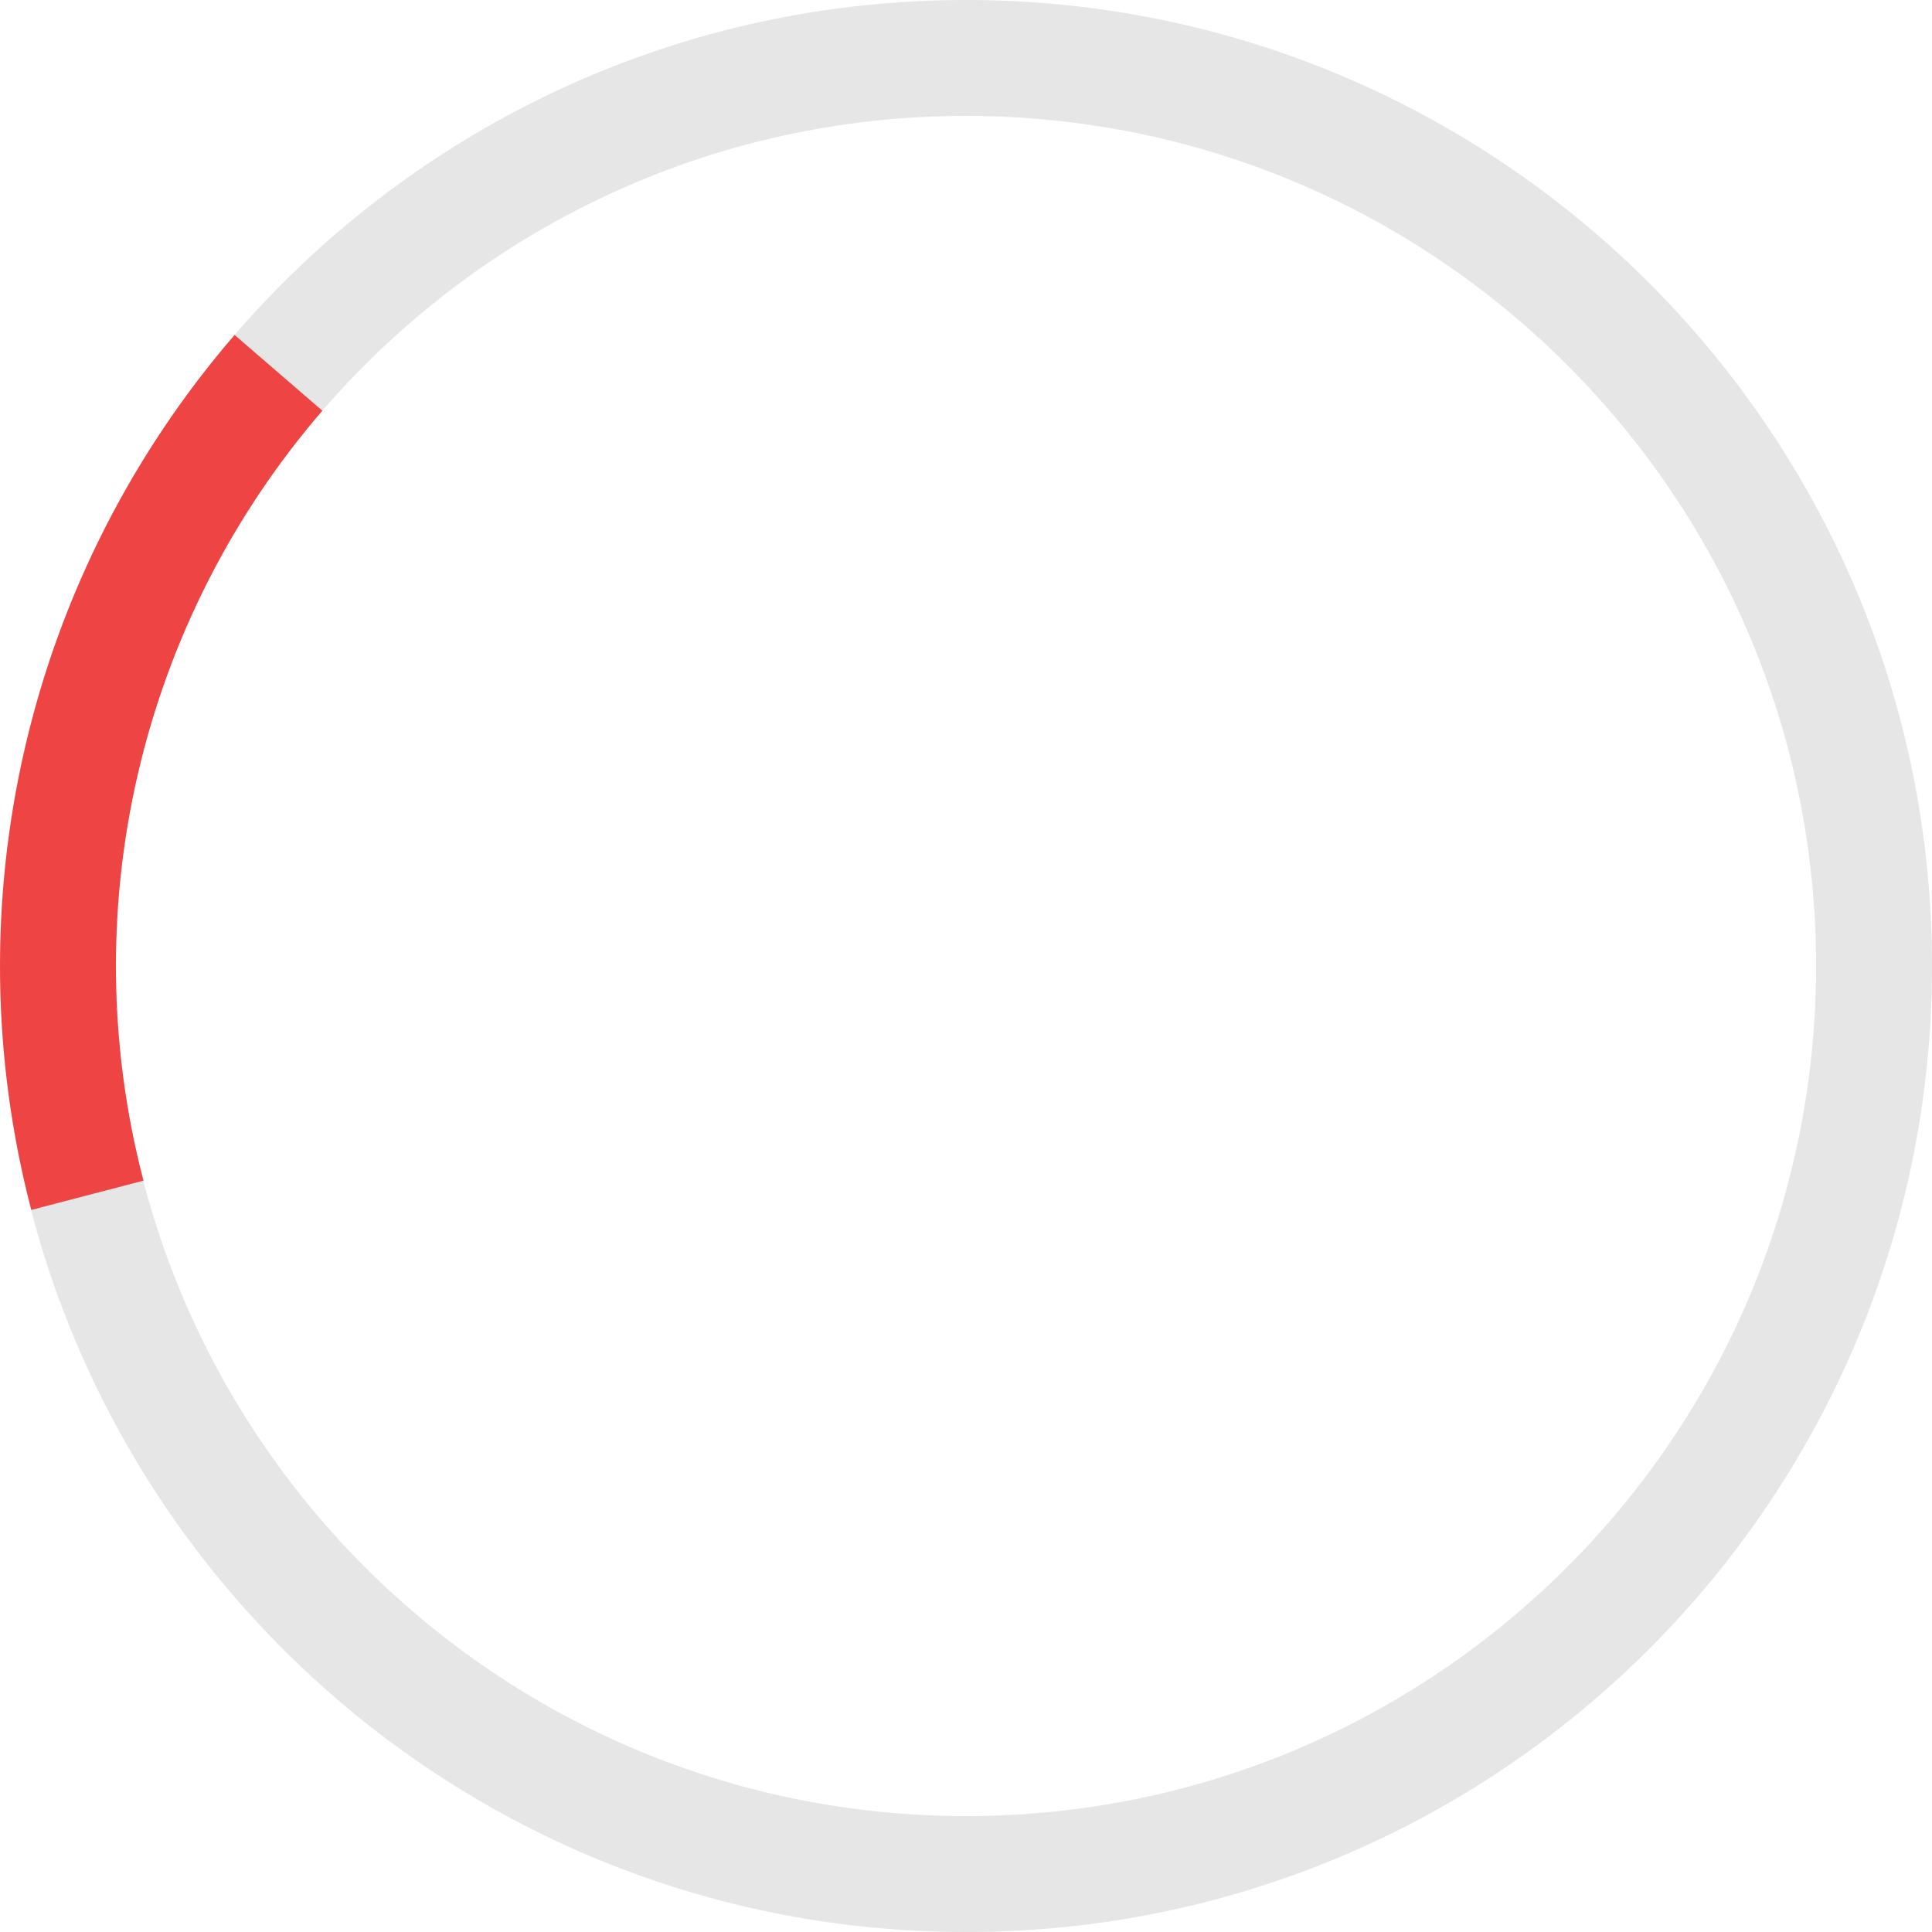 <svg width="54" height="54" viewBox="0 0 54 54" fill="none" xmlns="http://www.w3.org/2000/svg">
    <path
        d="M54 27C54 41.912 41.912 54 27 54C12.088 54 0 41.912 0 27C0 12.088 12.088 0 27 0C41.912 0 54 12.088 54 27ZM3.24 27C3.24 40.122 13.878 50.76 27 50.76C40.122 50.76 50.76 40.122 50.76 27C50.76 13.878 40.122 3.24 27 3.24C13.878 3.24 3.24 13.878 3.24 27Z"
        fill="#e6e6e6" />
    <path
        d="M0.875 33.818C-0.229 29.586 -0.289 25.149 0.701 20.889C1.69 16.629 3.7 12.674 6.557 9.362L9.01 11.479C6.496 14.393 4.727 17.874 3.856 21.623C2.985 25.372 3.038 29.276 4.01 33L0.875 33.818Z"
        fill="#EF4444" />
</svg>